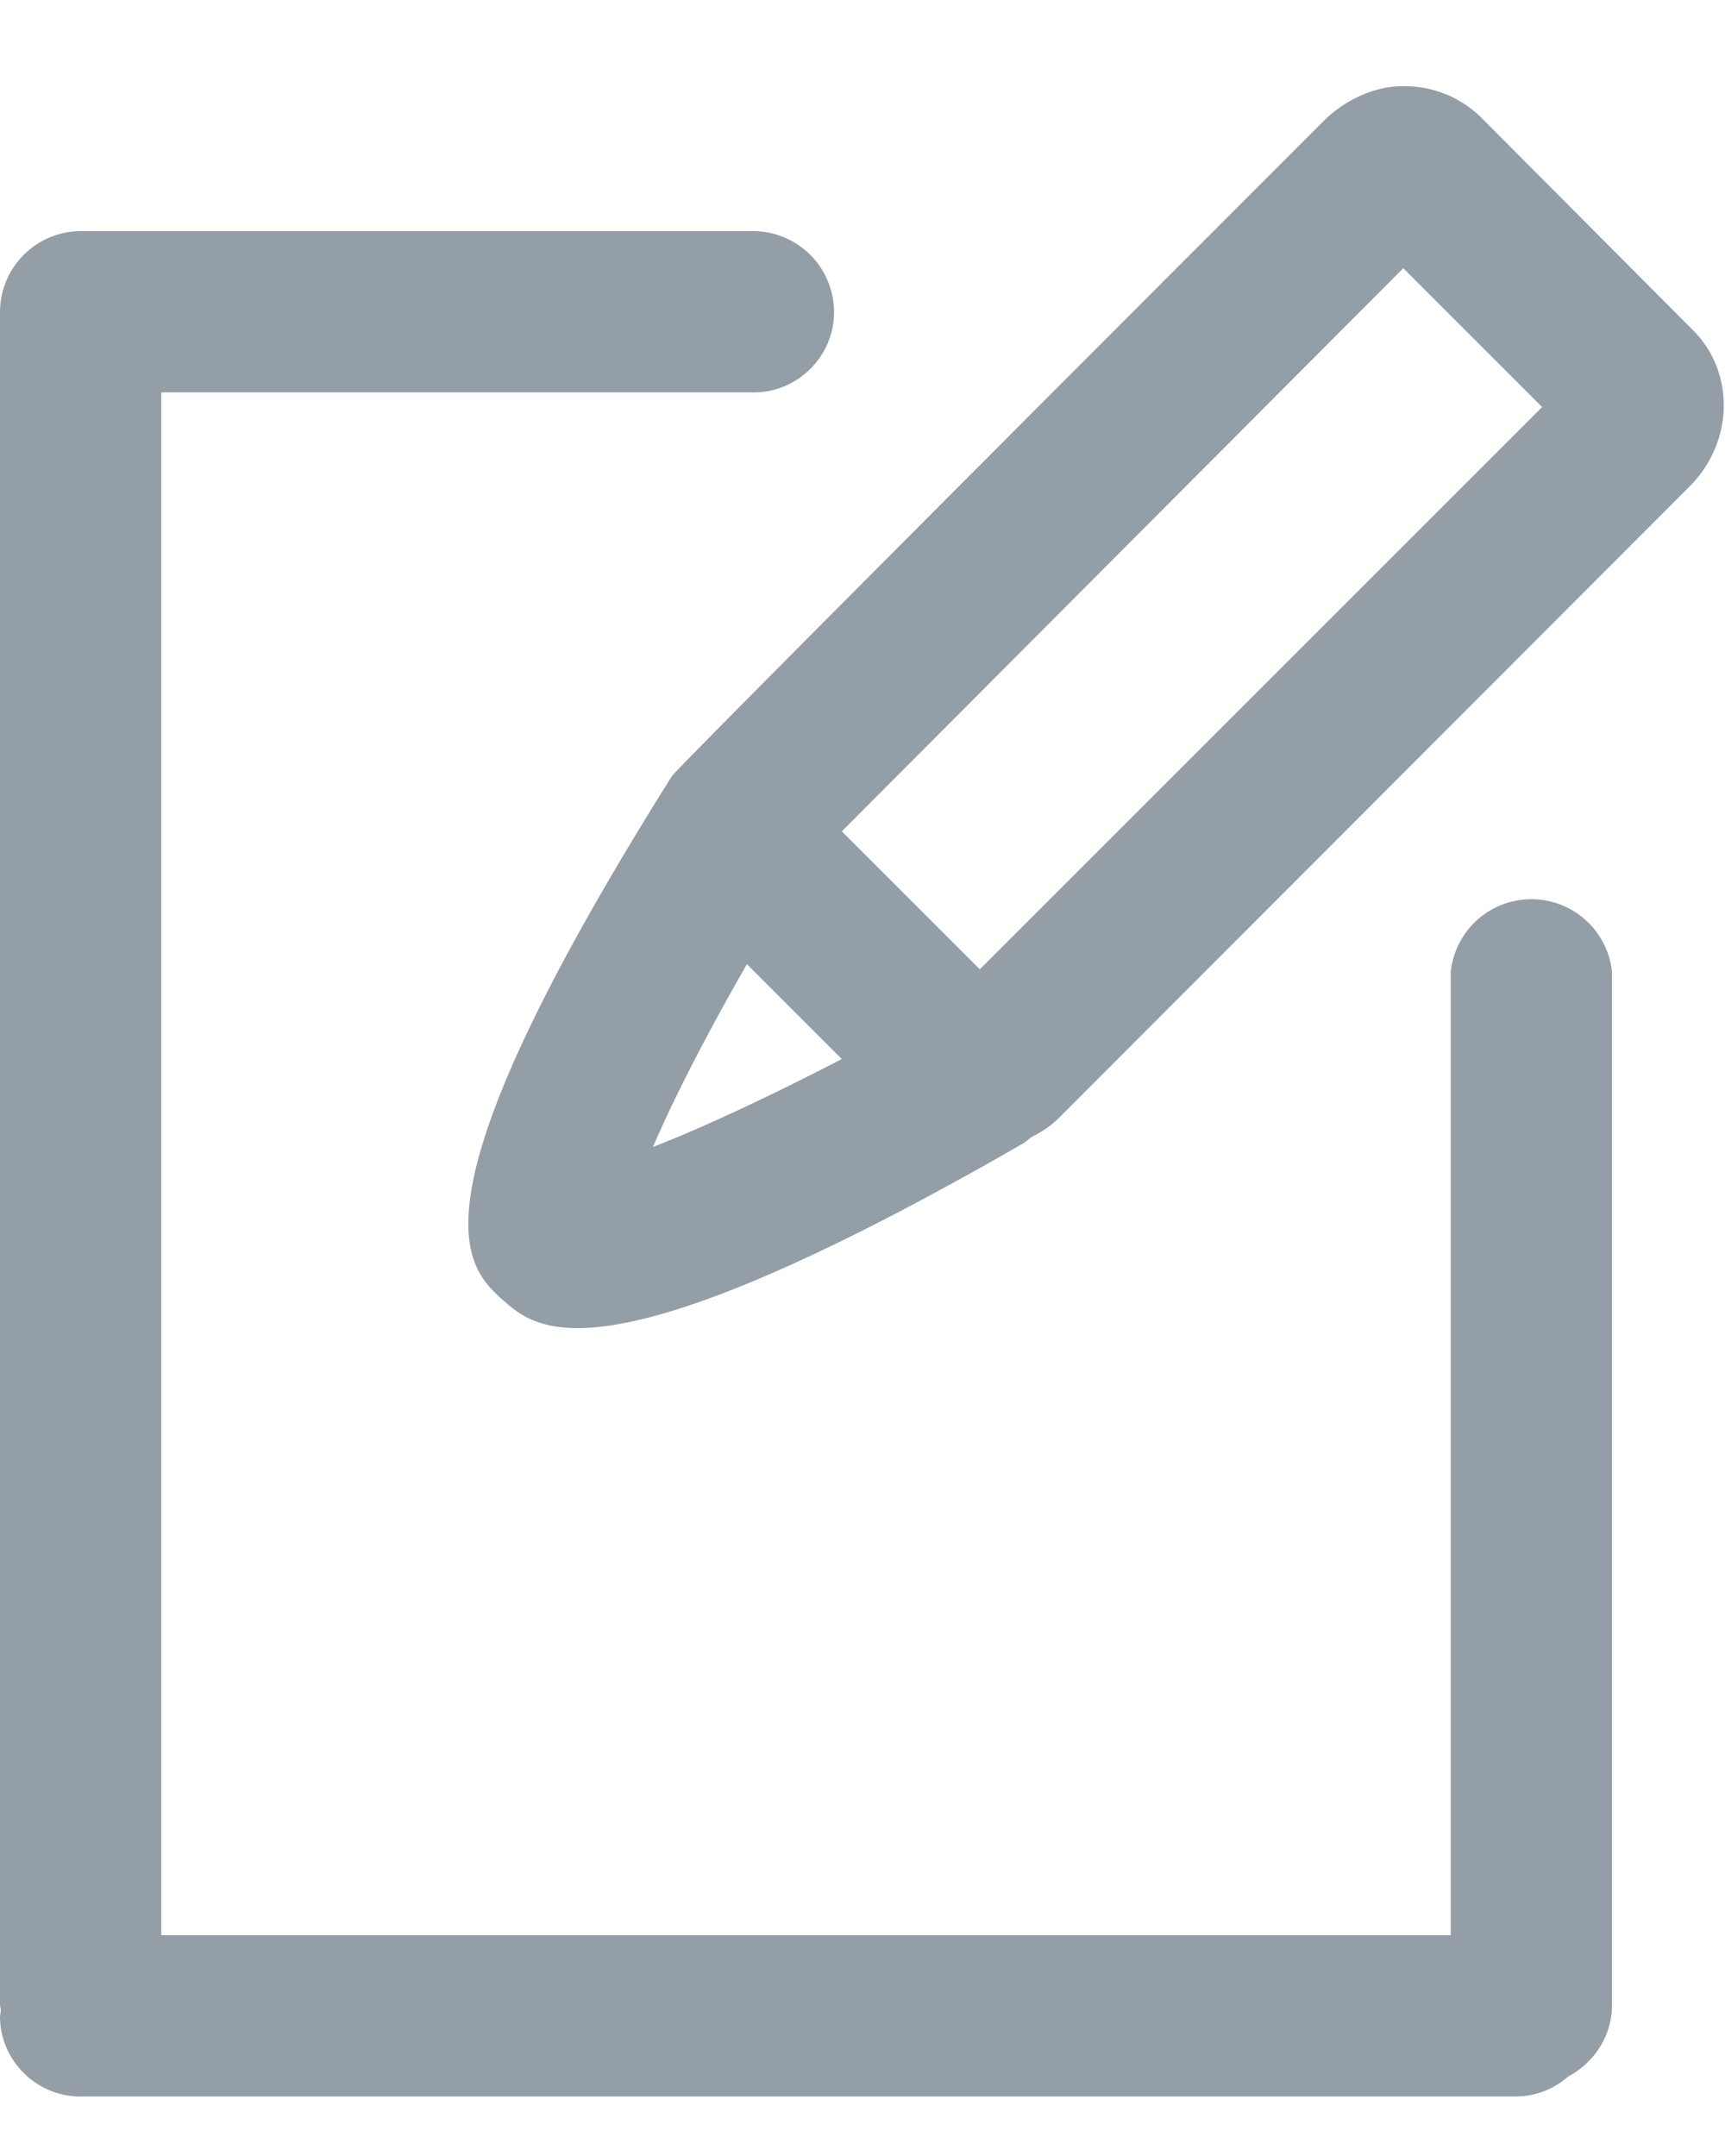 <svg xmlns="http://www.w3.org/2000/svg" width="20" height="25" viewBox="0 0 20 25"><path fill="#939ea7" d="M19.59 5.64l-7.31 7.32c-.1.1-.21.17-.33.23a.55.55 0 0 1-.09.07C8.89 14.97 7.45 15.4 6.7 15.4c-.48 0-.69-.17-.84-.3-.46-.4-1.23-1.07 1.93-6.1.05-.09 7.56-7.6 7.56-7.6.25-.25.61-.41.94-.4.33 0 .64.13.87.35l2.47 2.48c.49.49.47 1.3-.04 1.81zM7.57 13.3c.57-.22 1.36-.59 2.19-1.02l-1.1-1.1c-.46.8-.85 1.56-1.09 2.12zm8.7-10.19L9.76 9.64l1.6 1.6 6.52-6.52zm-6.6.51a.94.94 0 0 0-.93-.94H.93a.94.94 0 0 0-.93.94v19.63l.01.06-.01.07c0 .51.42.93.93.93h16.64c.24 0 .45-.09.61-.23.3-.16.51-.47.51-.83V11.27a.94.94 0 0 0-1.87 0v11.17H1.87V4.55h6.87c.51 0 .93-.42.93-.93z"/></svg>